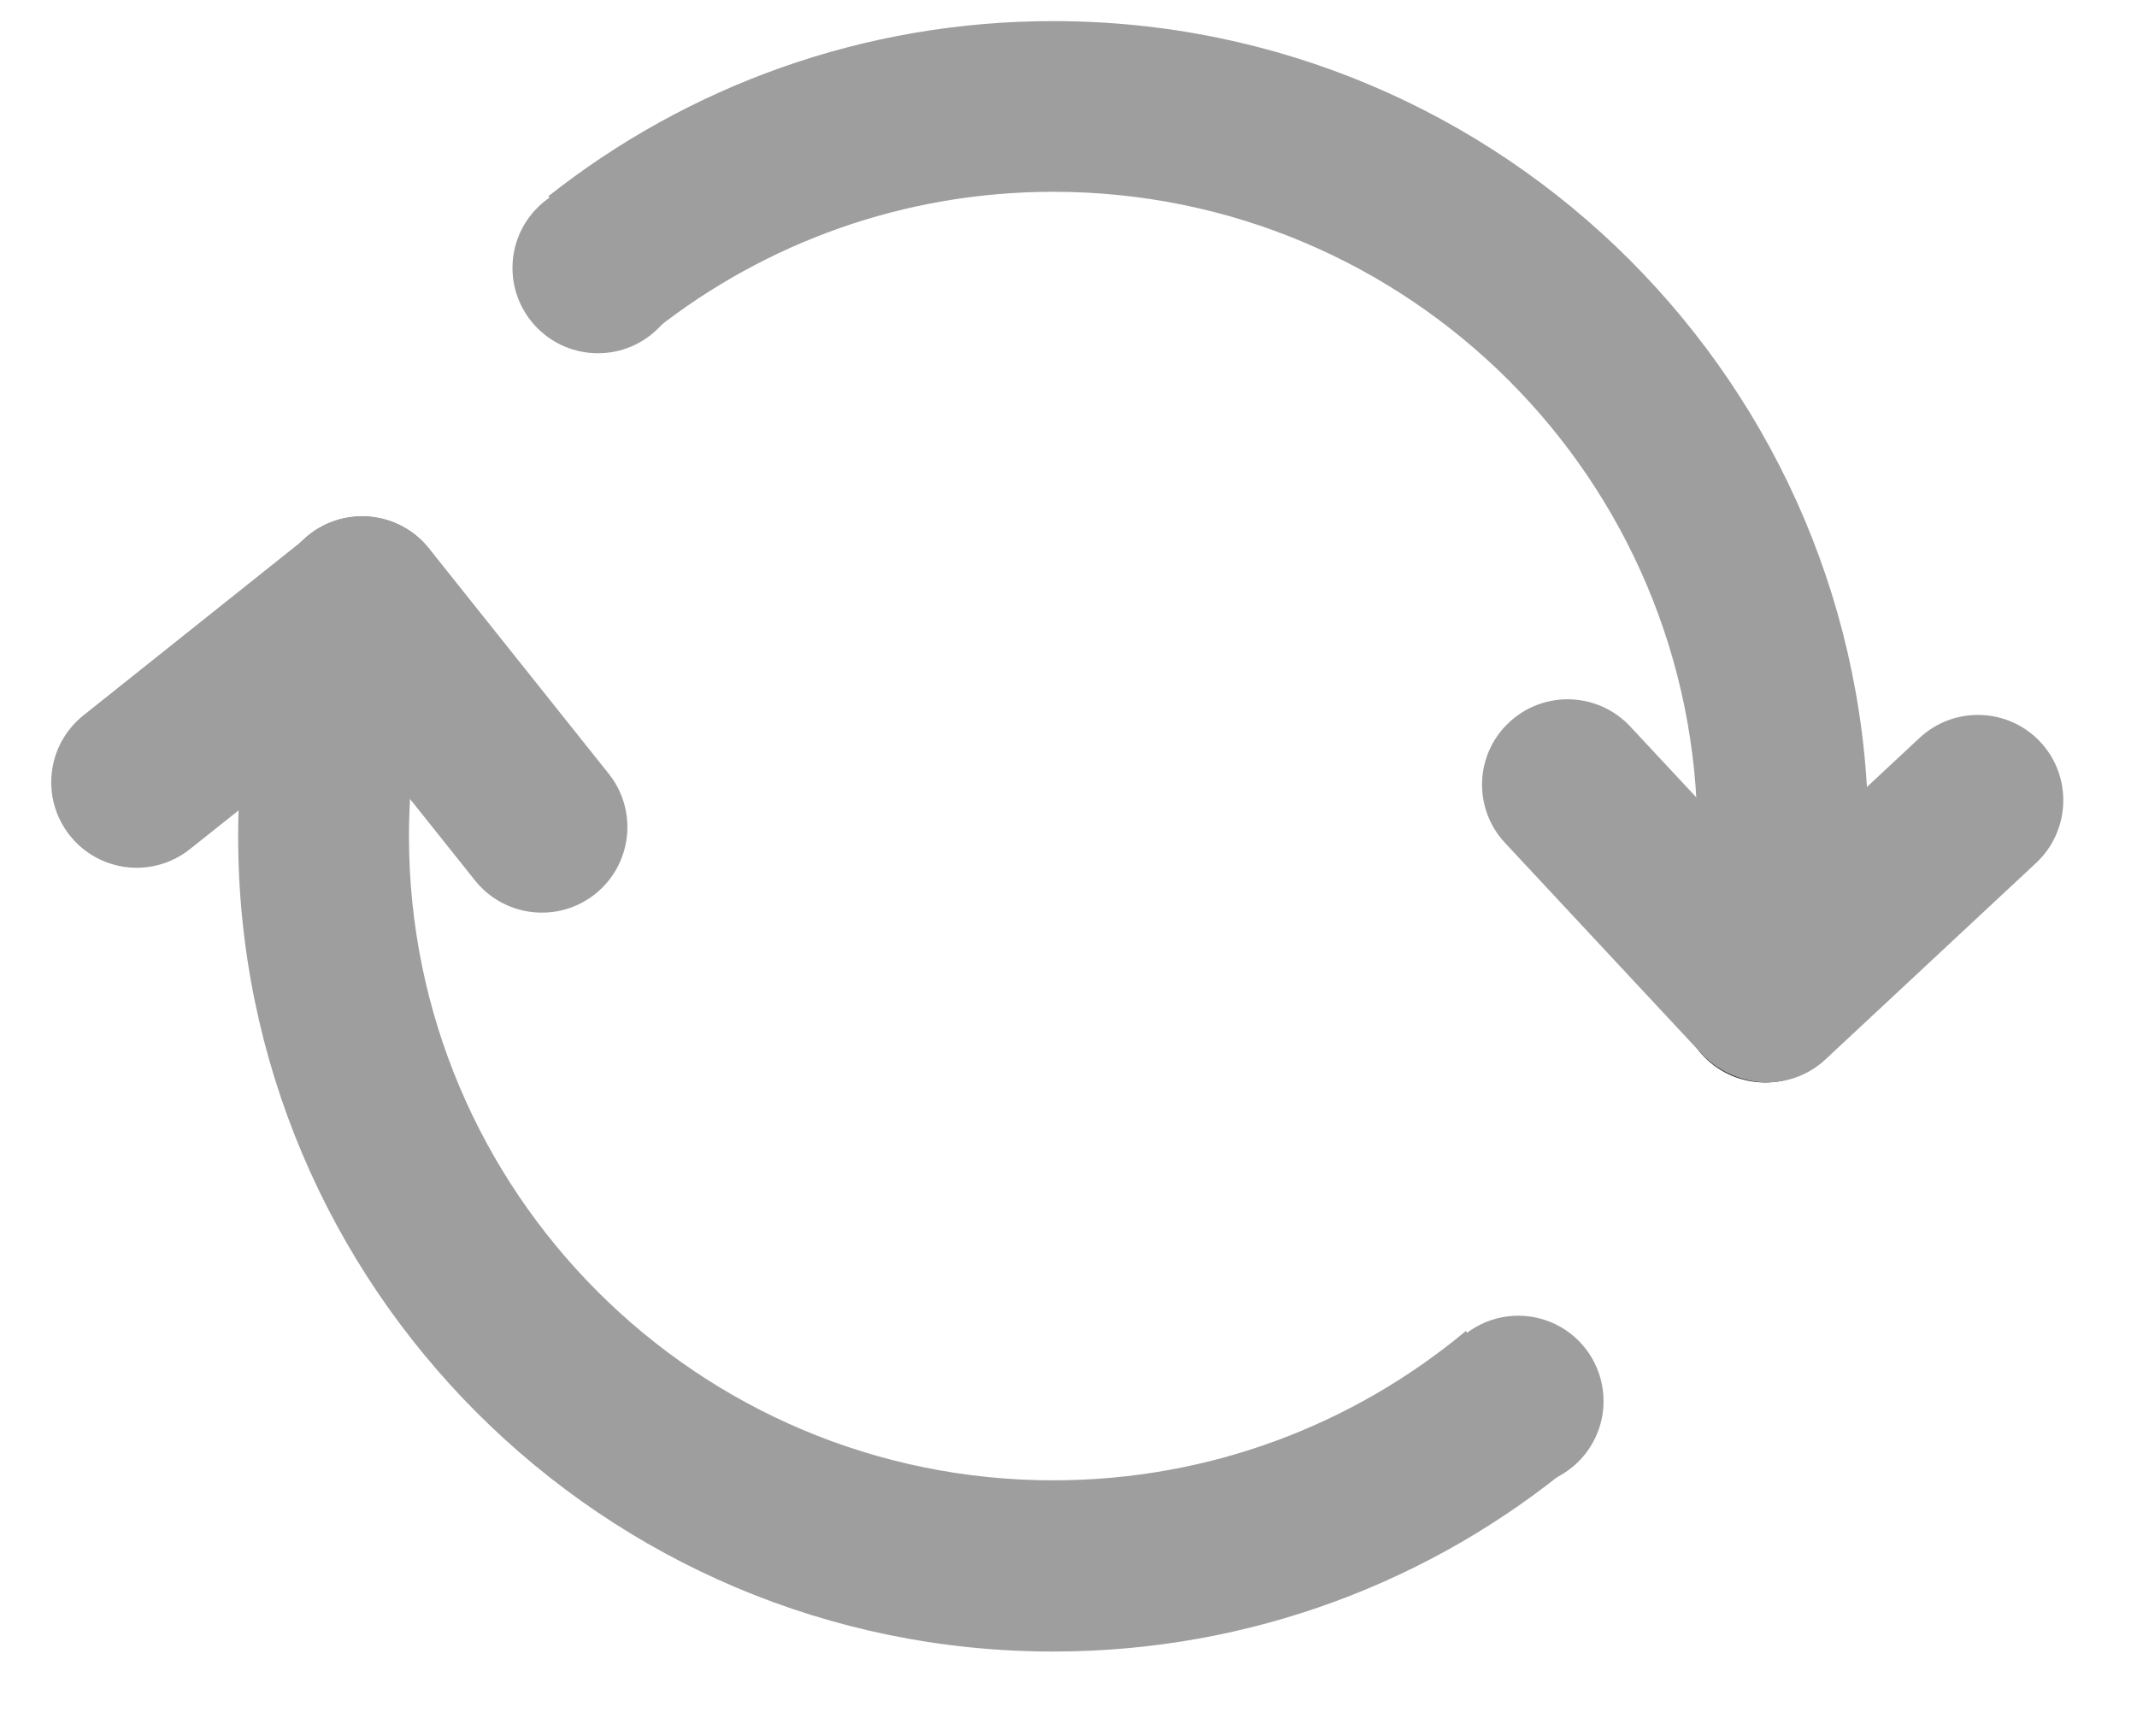 <?xml version="1.0" encoding="UTF-8"?>
<svg width="16px" height="13px" viewBox="0 0 16 13" version="1.1" xmlns="http://www.w3.org/2000/svg" xmlns:xlink="http://www.w3.org/1999/xlink">
    <!-- Generator: Sketch 61 (89581) - https://sketch.com -->
    <title>换一换</title>
    <desc>Created with Sketch.</desc>
    <g id="页面-1" stroke="none" stroke-width="1" fill="none" fill-rule="evenodd">
        <g id="AV-精选" transform="translate(-284, -294)" fill-rule="nonzero">
            <g id="换一换" transform="translate(284, 292)">
                <rect id="矩形" fill="#000000" opacity="0" x="0" y="0" width="16" height="16"></rect>
                <path d="M7.886,2.158 C6.458,2.158 5.145,2.648 4.106,3.469 L4.912,4.463 C5.731,3.82 6.764,3.436 7.886,3.436 C10.55,3.436 12.709,5.595 12.709,8.259 C12.709,8.602 12.673,8.936 12.605,9.259 L13.847,9.573 C13.939,9.15 13.989,8.711 13.989,8.261 C13.989,4.891 11.256,2.158 7.886,2.158 Z M10.975,11.966 C10.137,12.664 9.061,13.084 7.886,13.084 C5.222,13.084 3.062,10.925 3.062,8.261 C3.062,7.692 3.161,7.147 3.342,6.641 L2.097,6.327 C1.894,6.934 1.783,7.586 1.783,8.262 C1.783,11.633 4.516,14.366 7.886,14.366 C9.367,14.366 10.725,13.838 11.781,12.961 L10.975,11.966 L10.975,11.966 Z" id="形状" fill="#9E9E9E"></path>
                <path d="M2.072,6.506 C2.072,6.859 2.358,7.145 2.711,7.145 C3.064,7.145 3.35,6.859 3.35,6.506 C3.35,6.278 3.228,6.067 3.03,5.953 C2.833,5.839 2.589,5.839 2.391,5.953 C2.194,6.067 2.072,6.278 2.072,6.506 Z" id="路径" fill="#242424"></path>
                <path d="M3.837,4.006 C3.837,4.359 4.124,4.645 4.477,4.645 C4.83,4.645 5.116,4.359 5.116,4.006 C5.116,3.653 4.83,3.367 4.477,3.367 C4.124,3.367 3.837,3.653 3.837,4.006 L3.837,4.006 Z" id="路径" fill="#9E9E9E"></path>
                <path d="M10.728,12.491 C10.728,12.844 11.014,13.13 11.367,13.13 C11.72,13.13 12.006,12.844 12.006,12.491 C12.006,12.262 11.884,12.051 11.687,11.937 C11.489,11.823 11.245,11.823 11.048,11.937 C10.85,12.051 10.728,12.262 10.728,12.491 L10.728,12.491 Z" id="路径" fill="#9E9E9E"></path>
                <path d="M12.577,9.466 C12.577,9.819 12.863,10.105 13.216,10.105 C13.569,10.105 13.855,9.819 13.855,9.466 C13.855,9.113 13.569,8.827 13.216,8.827 C12.863,8.827 12.577,9.113 12.577,9.466 Z" id="路径" fill="#242424"></path>
                <path d="M0.523,8.256 C0.303,7.98 0.348,7.577 0.625,7.356 L2.312,6.011 C2.589,5.791 2.992,5.836 3.212,6.112 C3.433,6.389 3.388,6.792 3.111,7.013 L1.422,8.358 C1.145,8.578 0.744,8.533 0.523,8.256 Z" id="路径" fill="#9E9E9E"></path>
                <path d="M4.456,8.694 C4.18,8.914 3.777,8.869 3.556,8.592 L2.211,6.905 C1.991,6.628 2.036,6.225 2.312,6.005 C2.589,5.784 2.992,5.83 3.212,6.106 L4.558,7.794 C4.778,8.07 4.733,8.473 4.456,8.694 Z M15.277,7.556 C15.517,7.814 15.503,8.22 15.245,8.461 L13.667,9.933 C13.409,10.173 13.003,10.159 12.762,9.902 C12.522,9.644 12.536,9.238 12.794,8.997 L14.372,7.525 C14.631,7.284 15.036,7.298 15.277,7.556 L15.277,7.556 Z" id="形状" fill="#9E9E9E"></path>
                <path d="M11.3,7.408 C11.558,7.167 11.964,7.181 12.205,7.439 L13.677,9.017 C13.917,9.275 13.903,9.681 13.645,9.922 C13.387,10.162 12.981,10.148 12.741,9.891 L11.269,8.312 C11.027,8.053 11.041,7.648 11.3,7.408 Z" id="路径" fill="#9E9E9E"></path>
            </g>
        </g>
    </g>
</svg>